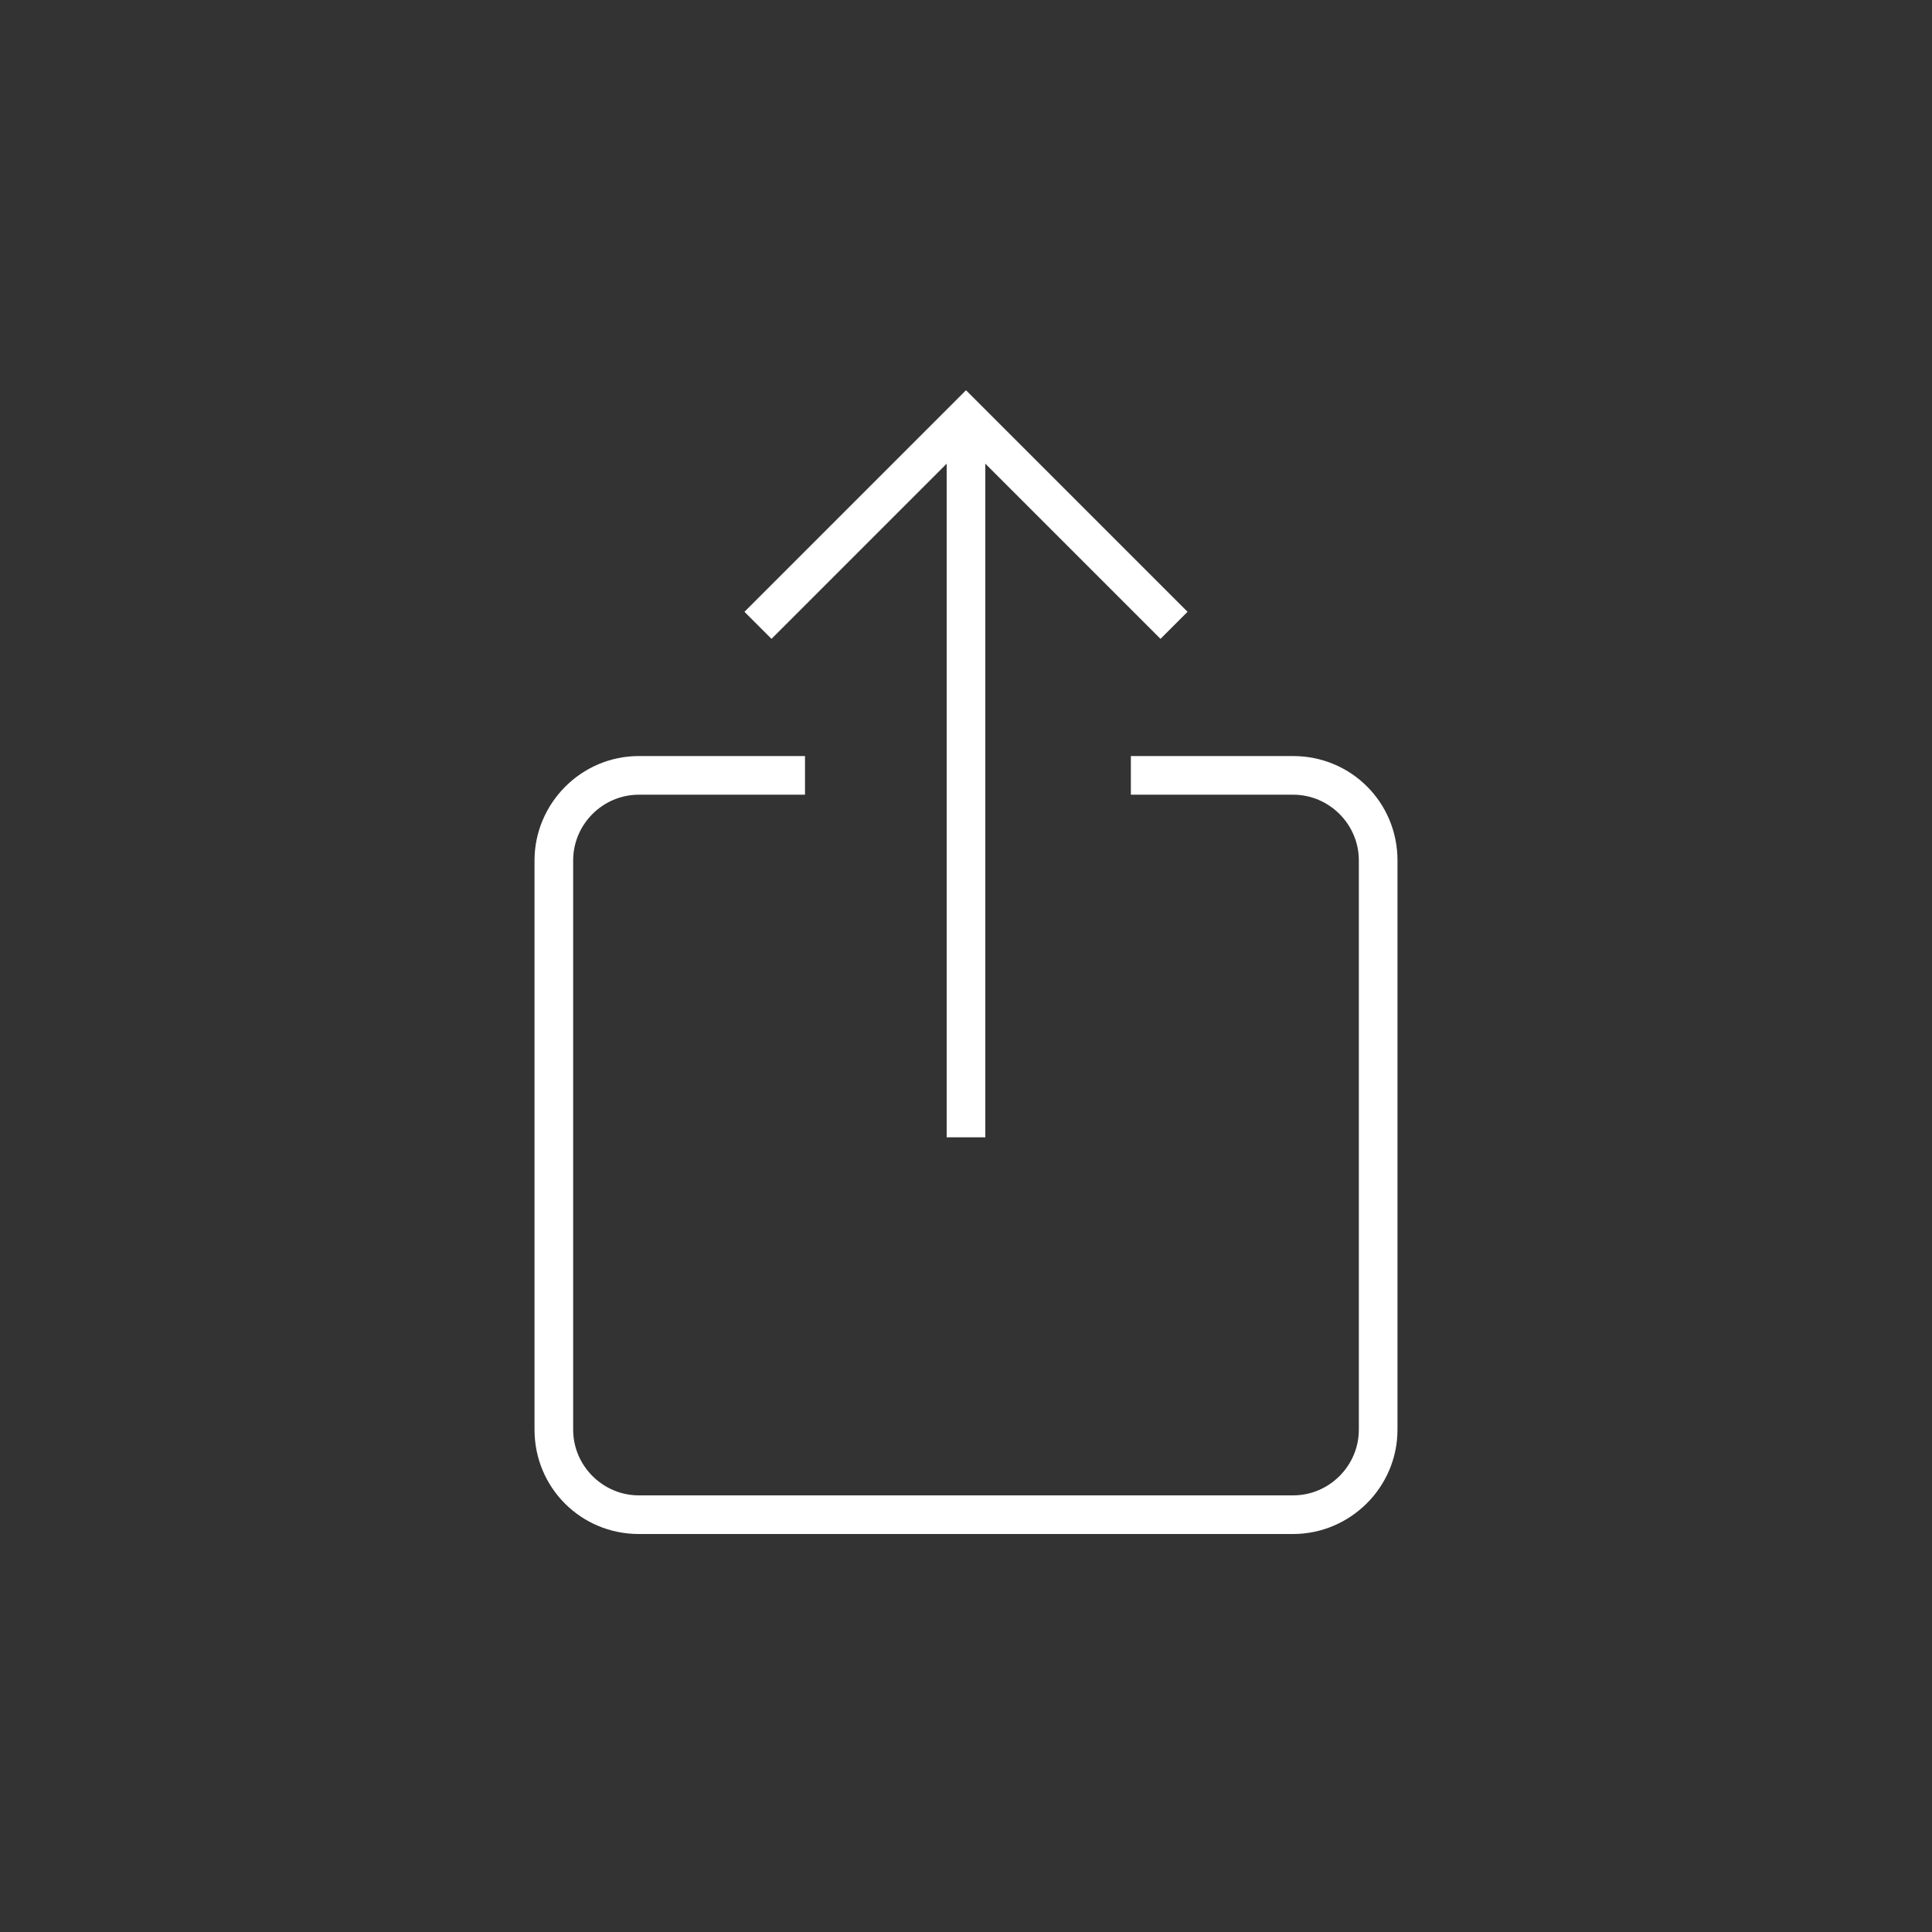 <?xml version="1.0" encoding="utf-8"?>
<!-- Generator: Adobe Illustrator 28.3.0, SVG Export Plug-In . SVG Version: 6.00 Build 0)  -->
<svg version="1.1" id="Ebene_1" xmlns="http://www.w3.org/2000/svg" xmlns:xlink="http://www.w3.org/1999/xlink" x="0px" y="0px"
	 viewBox="0 0 150 150" style="enable-background:new 0 0 150 150;" xml:space="preserve">
<rect x="0" y="0" width="150" height="150" fill="#333333" stroke="none"/>
<style type="text/css">
	.st0{fill:#FFFFFF;}
</style>
<path class="st0" d="M100.4,119.1H49.6c-4.5,0-8.1-3.6-8.1-8.1V66.8c0-4.4,3.6-8.1,8.1-8.1h12.9v3H49.6c-2.8,0-5.1,2.3-5.1,5.1V111
	c0,2.8,2.3,5.1,5.1,5.1h50.8c2.8,0,5.1-2.3,5.1-5.1V66.8c0-2.8-2.3-5.1-5.1-5.1H87.8v-3h12.6c4.5,0,8.1,3.6,8.1,8.1V111
	C108.5,115.5,104.8,119.1,100.4,119.1z"/>
<rect x="73.5" y="34.4" class="st0" width="3" height="53.9"/>
<polygon class="st0" points="90.1,49.6 75,34.5 59.9,49.6 57.8,47.5 75,30.3 92.2,47.5 "/>
</svg>
